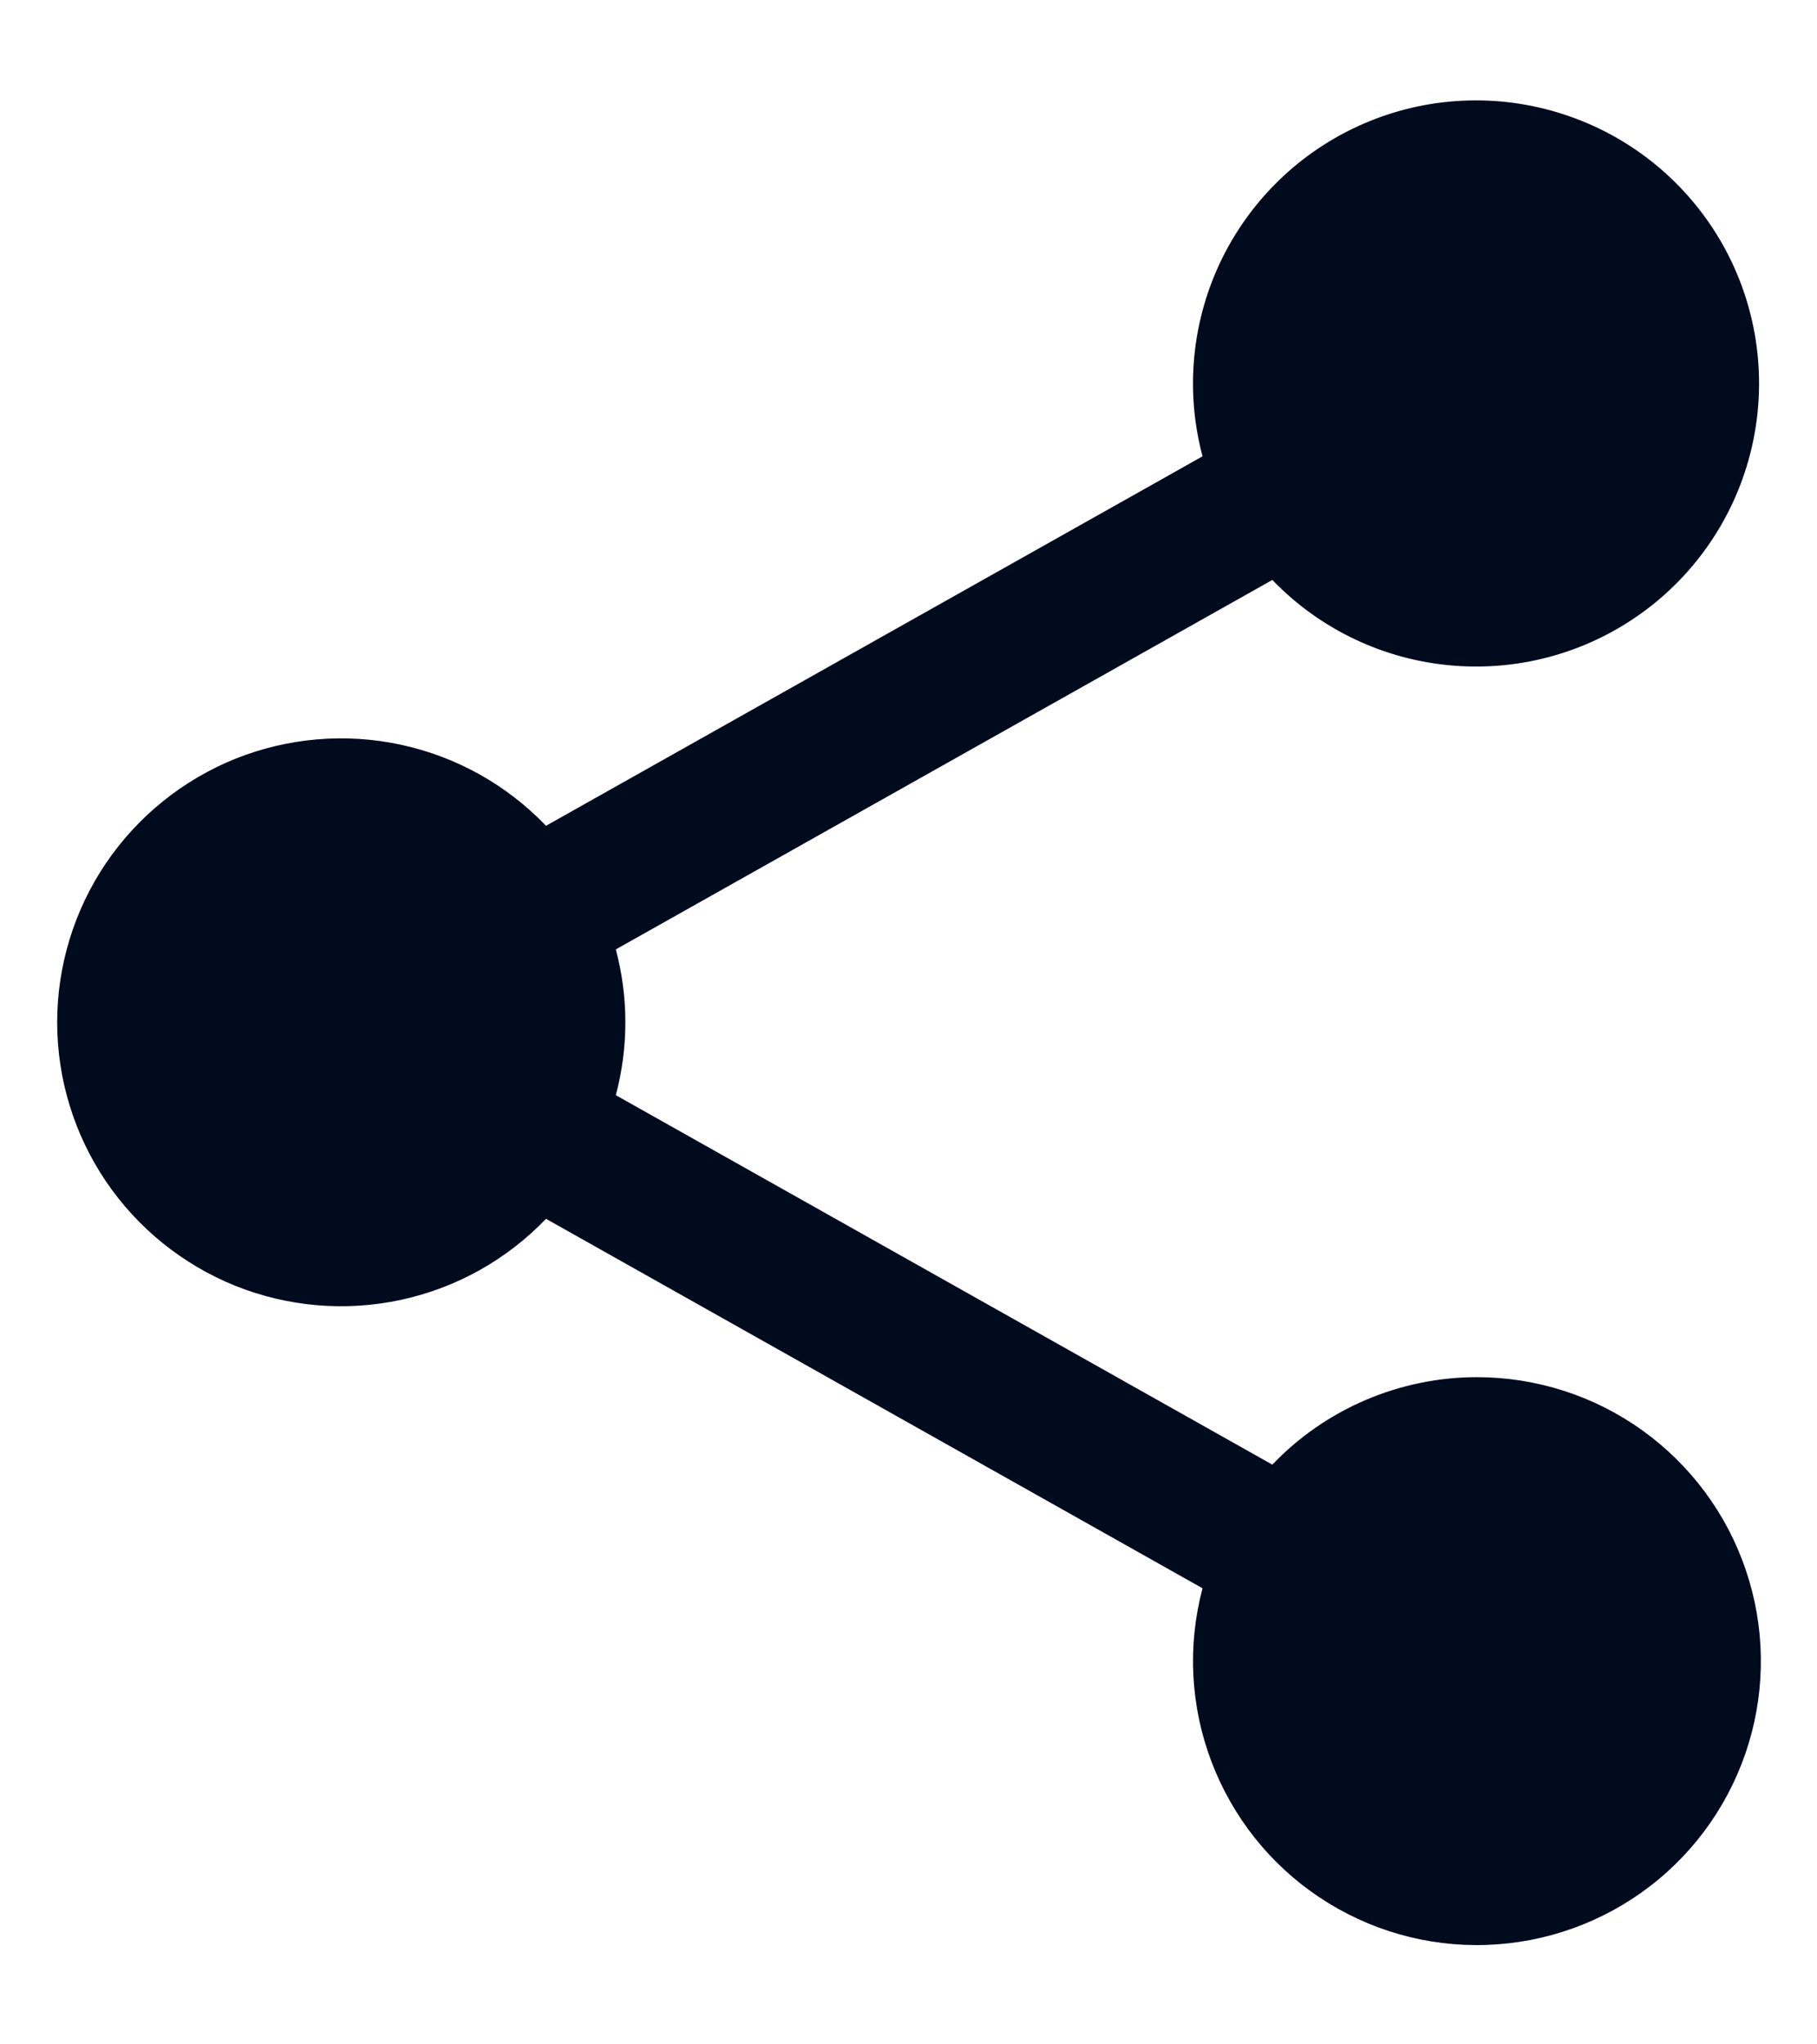 <svg width="16" height="18" viewBox="0 0 16 18" fill="none" xmlns="http://www.w3.org/2000/svg">
<path d="M11.192 12.916L11.208 12.925L11.221 12.912C11.451 12.671 11.728 12.479 12.035 12.348C12.342 12.217 12.672 12.149 13.005 12.149C13.523 12.149 14.027 12.311 14.447 12.612C14.868 12.914 15.184 13.339 15.35 13.829C15.517 14.318 15.526 14.848 15.376 15.343C15.226 15.838 14.925 16.274 14.515 16.589C14.105 16.904 13.607 17.083 13.09 17.101C12.573 17.119 12.064 16.974 11.633 16.687C11.203 16.401 10.873 15.986 10.69 15.503C10.506 15.019 10.479 14.49 10.612 13.99L10.617 13.973L10.601 13.964L4.82 10.711L4.804 10.702L4.791 10.715C4.449 11.072 4.008 11.318 3.525 11.422C3.042 11.526 2.539 11.483 2.08 11.299C1.622 11.114 1.229 10.797 0.952 10.388C0.675 9.978 0.527 9.495 0.527 9.001C0.527 8.507 0.675 8.024 0.952 7.614C1.229 7.205 1.622 6.888 2.08 6.703C2.539 6.519 3.042 6.476 3.525 6.58C4.008 6.684 4.449 6.93 4.791 7.287L4.804 7.3L4.82 7.291L10.601 4.038L10.617 4.029L10.612 4.012C10.457 3.431 10.52 2.814 10.787 2.277C11.055 1.739 11.509 1.317 12.066 1.09C12.622 0.863 13.242 0.847 13.809 1.045C14.377 1.242 14.852 1.64 15.148 2.163C15.443 2.686 15.537 3.299 15.413 3.887C15.289 4.474 14.955 4.997 14.473 5.356C13.992 5.715 13.396 5.886 12.797 5.837C12.198 5.788 11.638 5.523 11.221 5.09L11.208 5.077L11.192 5.086L5.411 8.339L5.395 8.348L5.4 8.365C5.511 8.782 5.511 9.22 5.4 9.637L5.395 9.654L5.411 9.663L11.192 12.916Z" fill="#000B1E" stroke="#000B1E" stroke-width="0.047"/>
</svg>
